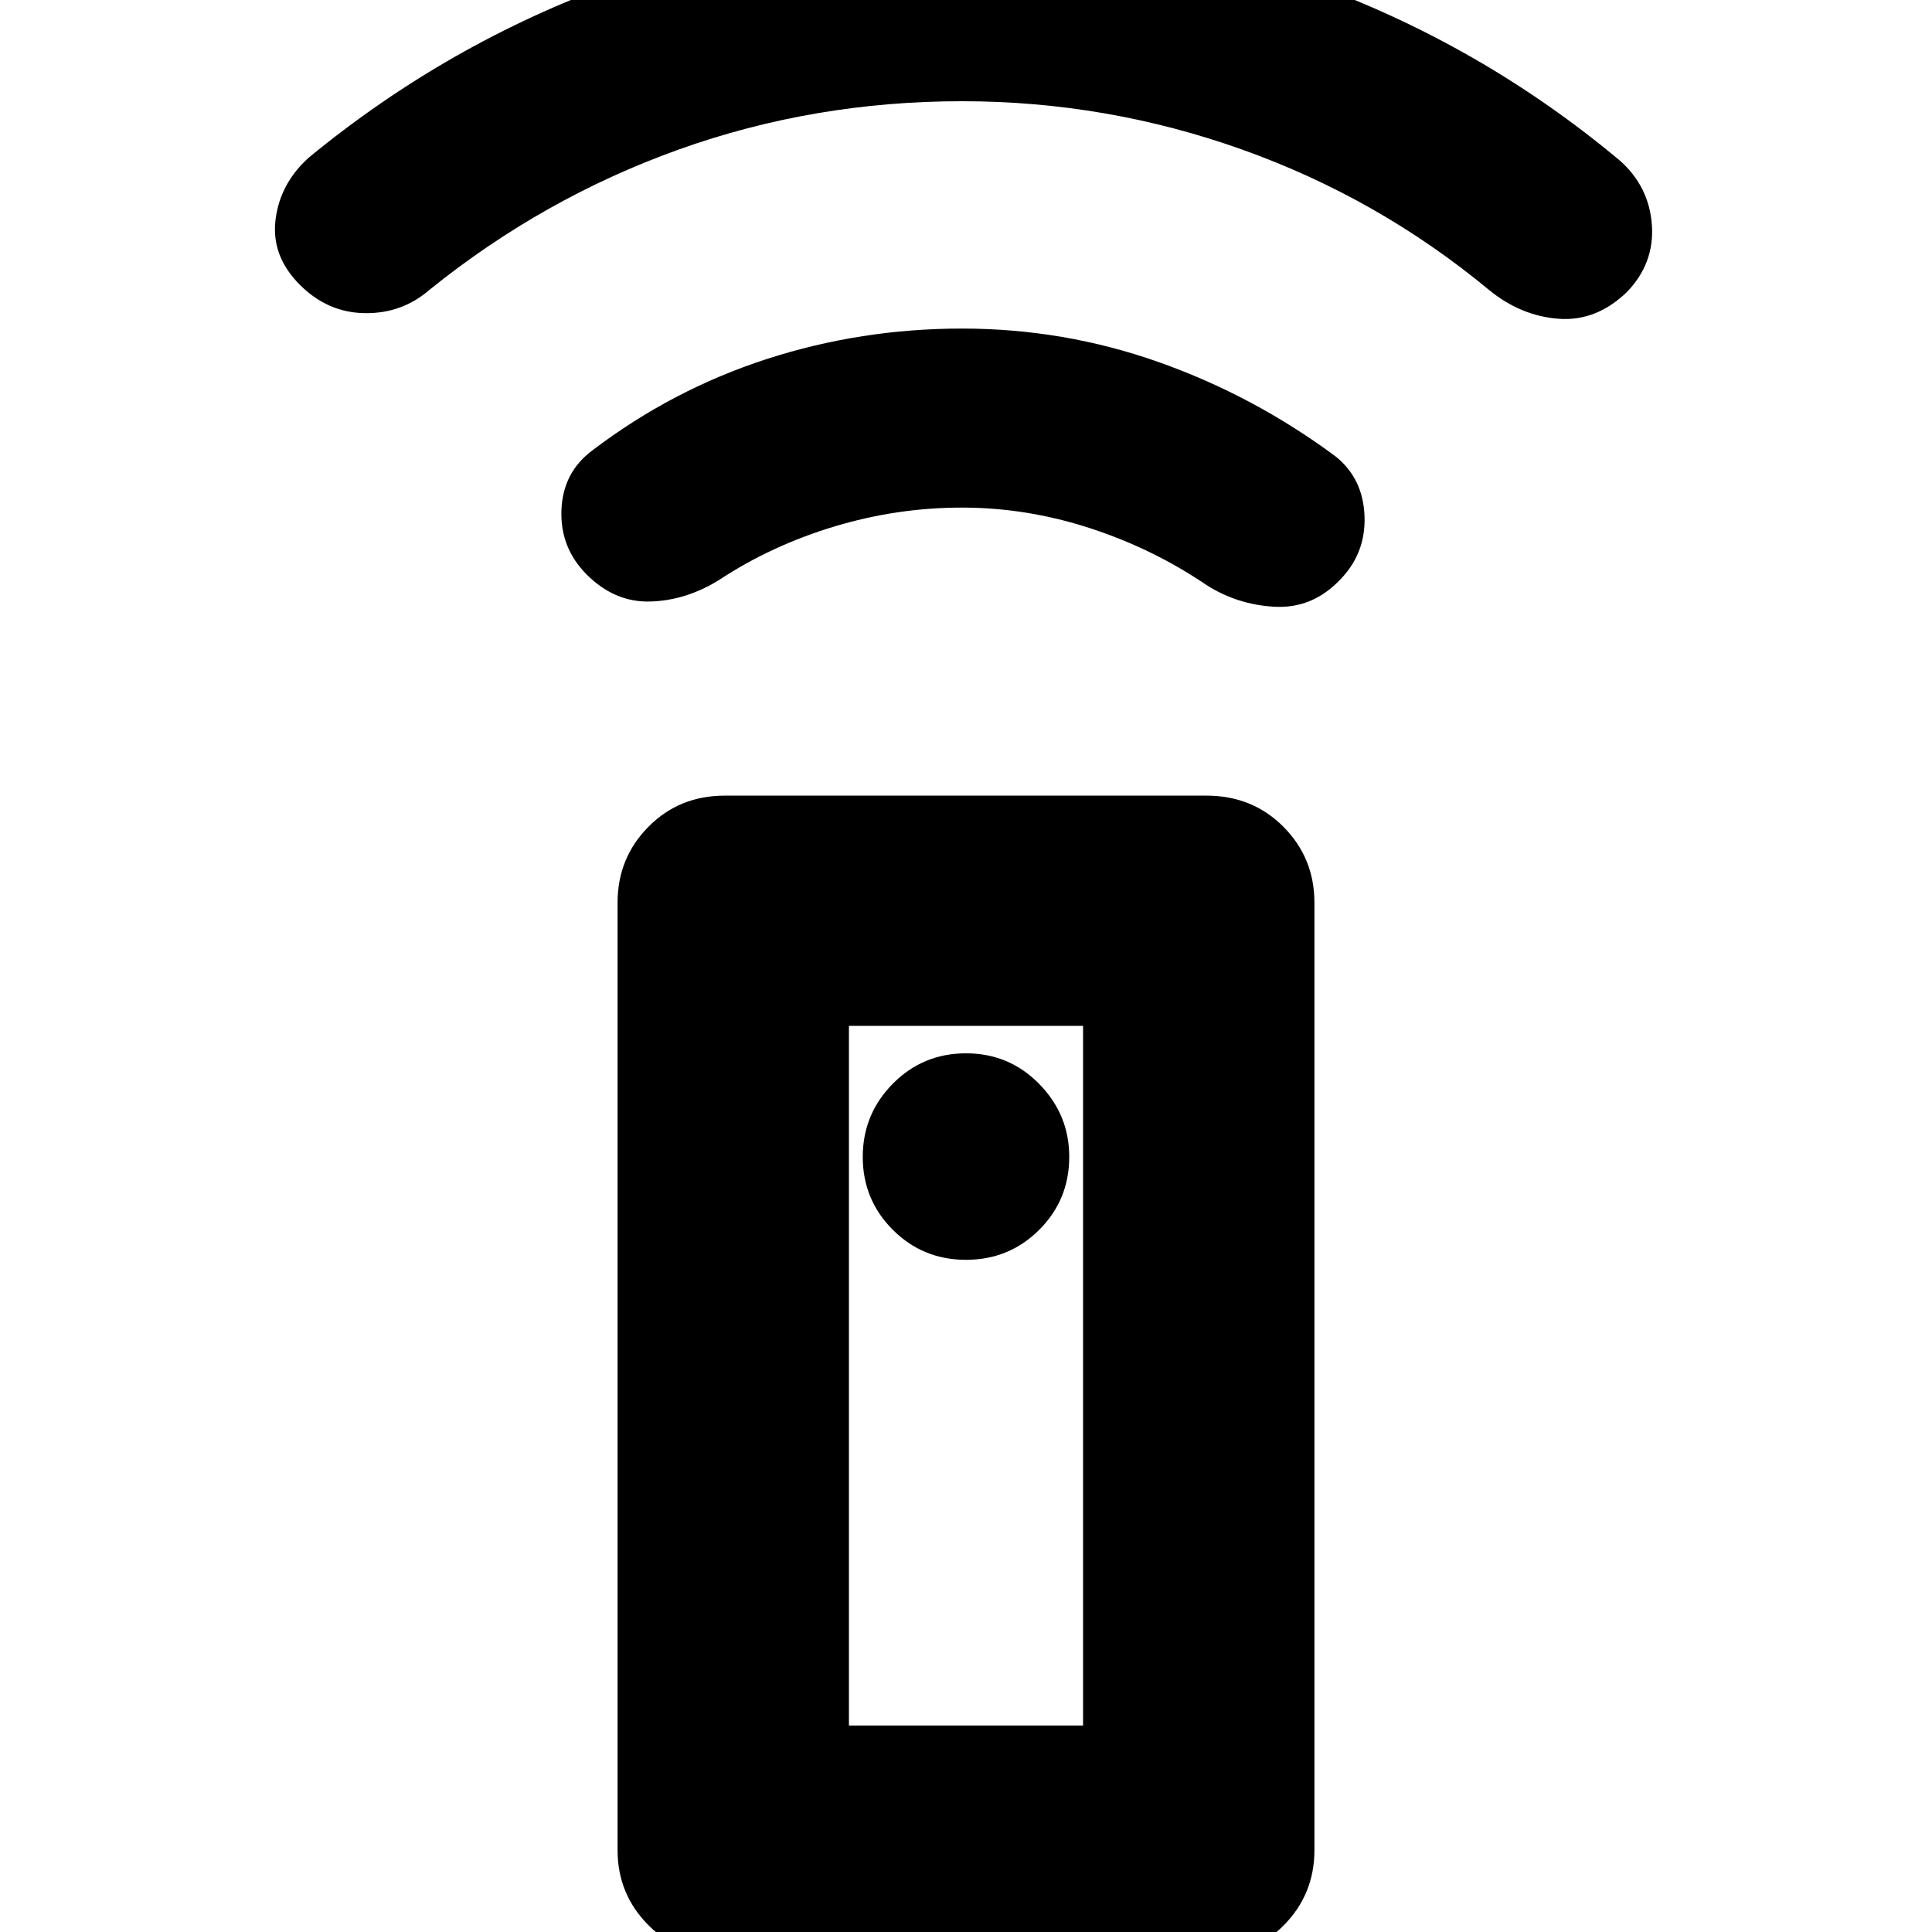 <svg xmlns="http://www.w3.org/2000/svg" height="20" viewBox="0 -960 960 960" width="20"><path d="M360.46 12.35q-22.37 0-37.98-15.46-15.61-15.46-15.61-37.56v-470.81q0-22.18 15.31-37.68 15.3-15.49 37.95-15.49h239.33q22.89 0 38.28 15.49 15.39 15.5 15.39 37.68v470.81q0 22.1-15.45 37.56-15.44 15.46-37.81 15.46H360.46ZM479.99-334q21.44 0 36.38-14.9 14.93-14.89 14.93-36.29 0-20.98-14.92-36.2-14.93-15.22-36.37-15.22-21.44 0-36.38 15.11-14.93 15.1-14.93 36.37 0 21.26 14.92 36.2Q458.55-334 479.99-334Zm-2.04-373.78q-32.25 0-63.49 9.43-31.24 9.44-57.19 26.56-16.44 10.18-34.14 10.68-17.69.5-31.56-13.37-13.31-13.3-12.59-32.11.72-18.8 15.52-29.73 39.67-30.11 86.46-45.27 46.78-15.15 97.04-15.15 50.6 0 97.71 16.65 47.12 16.66 87.79 46.77 13.8 10.93 14.52 29.73.72 18.81-12.59 32.11-13.69 14.04-32.3 12.96-18.61-1.09-33.91-10.96-26.31-17.87-57.66-28.09-31.35-10.21-63.61-10.21ZM478-909.7q-73.74 0-140.82 24.03t-123.56 69.51q-13.71 11.99-32.23 11.77-18.52-.22-32.39-14.09-14.3-14.3-12.09-32.32 2.22-18.03 16.53-30.9 68.89-56.65 152.12-86.8 83.22-30.15 172.82-30.15 89.59 0 173.71 30.49 84.13 30.49 152.91 88.03 14.45 12.89 15.81 31.9 1.36 19.01-12.38 33.32-15.3 14.74-34.04 13.3-18.74-1.43-34.48-14.3-55.04-45.61-122.49-69.7Q549.97-909.7 478-909.7Zm-56.17 807.09h116.34v-347.65H421.83v347.65Zm0 0h116.34-116.34Z"/></svg>
